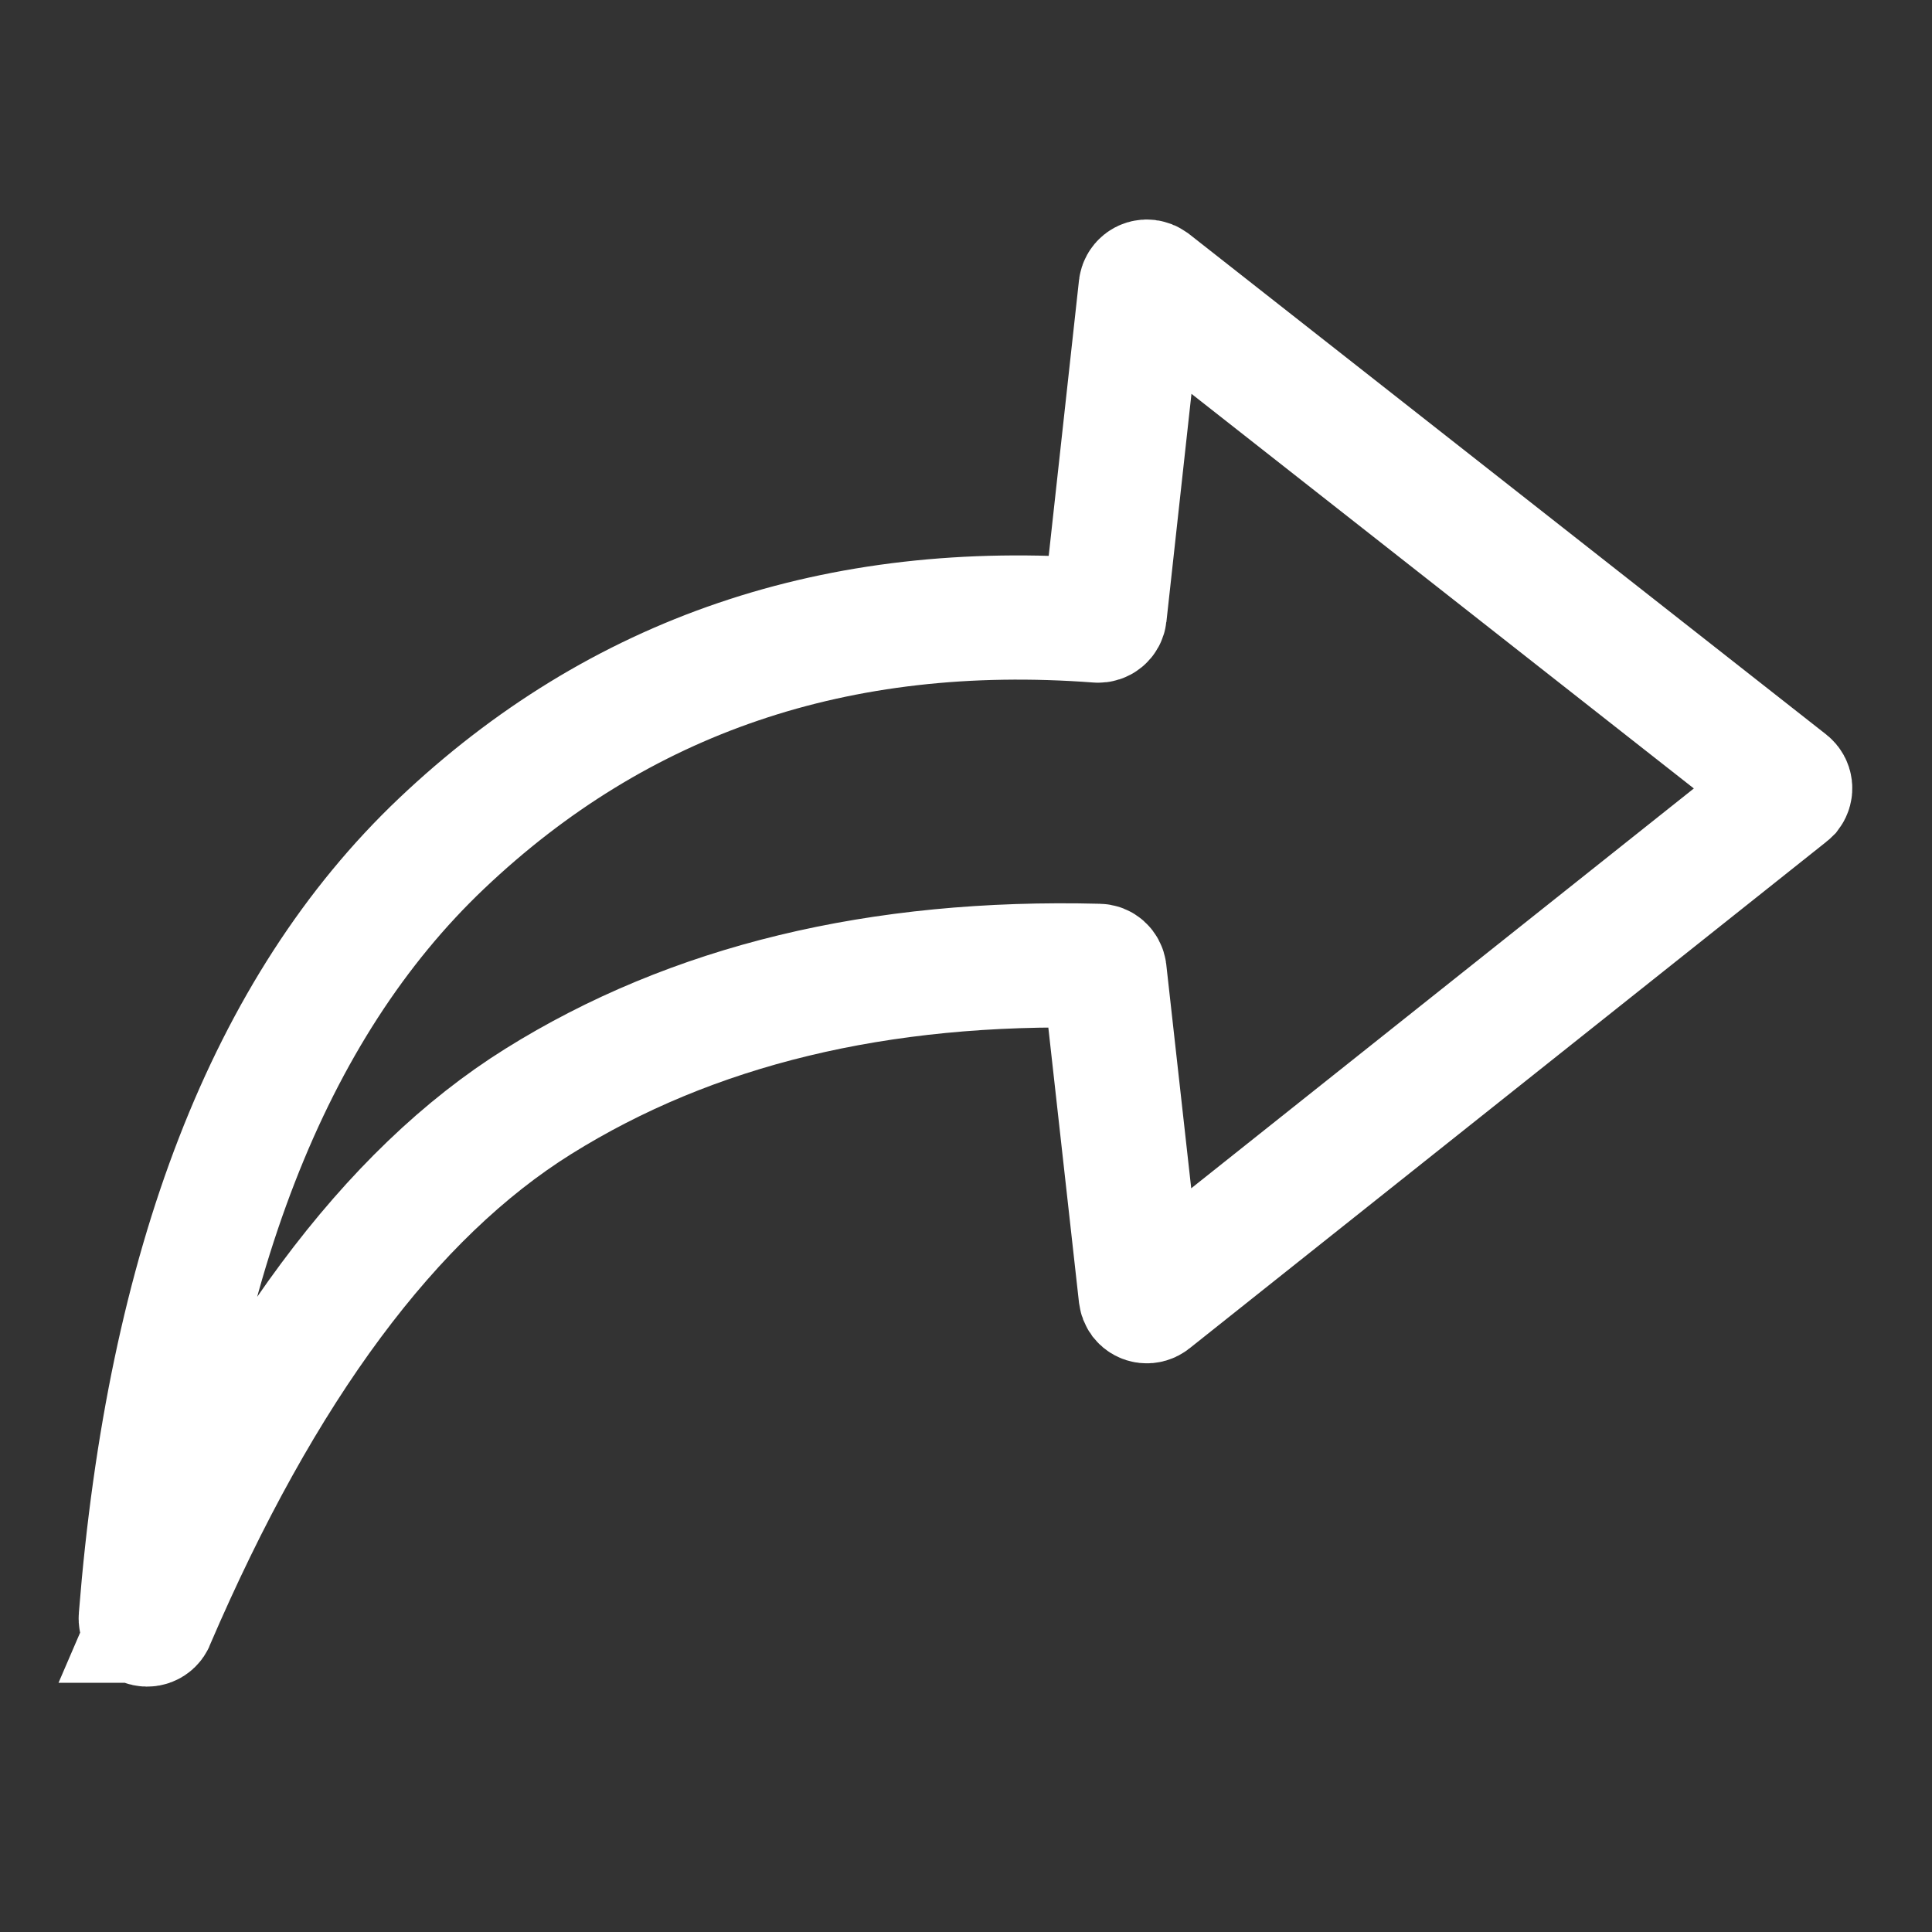 <?xml version="1.0" encoding="UTF-8"?>
<svg width="14px" height="14px" viewBox="0 0 14 14" version="1.1" xmlns="http://www.w3.org/2000/svg" xmlns:xlink="http://www.w3.org/1999/xlink">
    <rect x="0" y="0" width="14" height="14" fill="#333333" stroke="none"/>
    <!-- Generator: Sketch 50.2 (55047) - http://www.bohemiancoding.com/sketch -->
    <title>ButtonShare</title>
    <desc>Created with Sketch.</desc>
    <defs></defs>
    <g id="WorkPlace" stroke="none" stroke-width="1" fill="none" fill-rule="evenodd">
        <g id="Work-Place-Condition-1-|-Start-Page" transform="translate(-531, -508)">
            <g id="ButtonShare" transform="translate(531, 508)">
                <rect id="Rectangle-13" fill="transparent" x="0" y="0" width="14" height="14"></rect>
                <g id="Share" transform="translate(1, 2)" stroke="#ffffff" stroke-width="0.9">
                    <path d="M0.02,9.723 C0.223,7.17 0.949,5.3 2.199,4.113 C3.483,2.894 5.069,2.355 6.955,2.497 L6.955,2.497 C6.98,2.499 7.002,2.481 7.005,2.456 L7.266,0.081 C7.269,0.056 7.291,0.038 7.316,0.041 C7.324,0.042 7.332,0.045 7.339,0.05 L11.955,3.676 C11.975,3.692 11.978,3.72 11.963,3.74 C11.96,3.743 11.958,3.745 11.955,3.747 L7.339,7.419 C7.319,7.435 7.291,7.432 7.275,7.412 C7.27,7.405 7.267,7.397 7.266,7.389 L7.004,5.039 C7.001,5.016 6.983,4.999 6.96,4.999 C5.367,4.958 4.014,5.286 2.901,5.981 C1.827,6.652 0.896,7.906 0.107,9.744 L0.108,9.744 C0.098,9.768 0.071,9.778 0.048,9.768 C0.029,9.761 0.018,9.742 0.02,9.723 Z" id="Path-13"></path>
                </g>
            </g>
        </g>
    </g>
</svg>